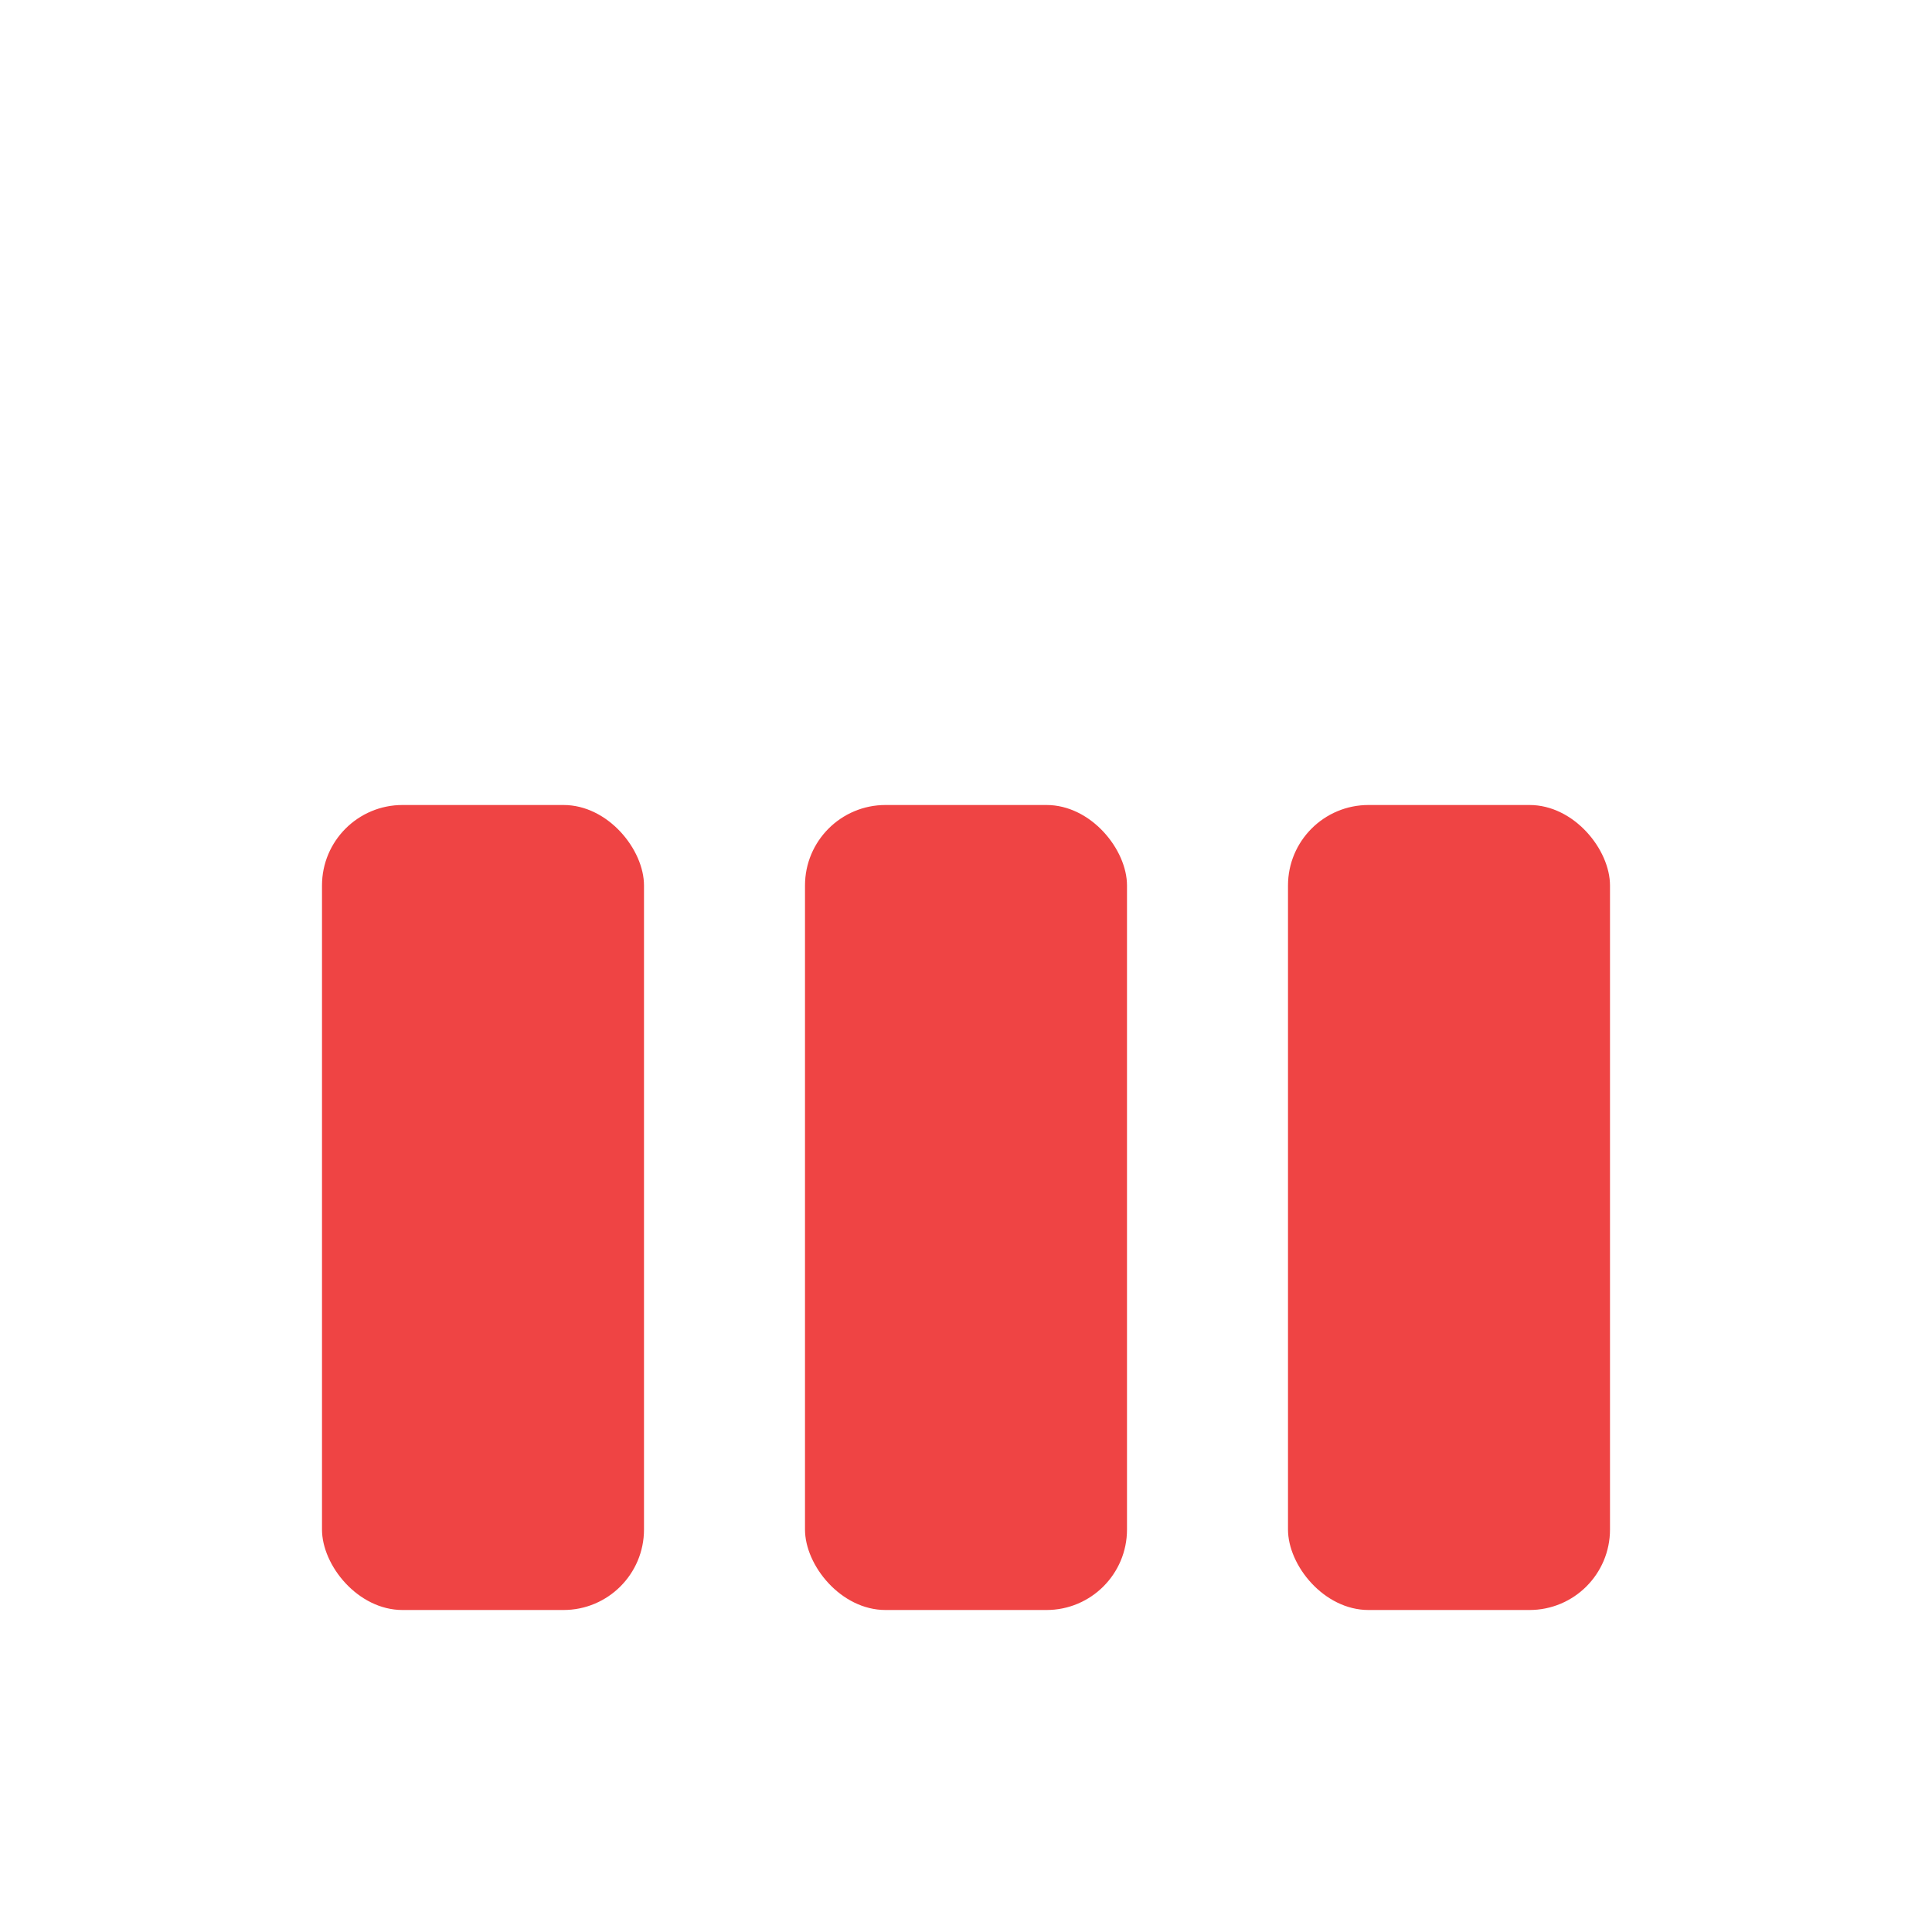 <svg width="24" height="24" viewBox="0 0 24 24" xmlns="http://www.w3.org/2000/svg">
  <rect x="4" y="10" width="4" height="10" rx="1" fill="#EF4444"/>
  <rect x="10" y="10" width="4" height="10" rx="1" fill="#EF4444"/>
  <rect x="16" y="10" width="4" height="10" rx="1" fill="#EF4444"/>
</svg>